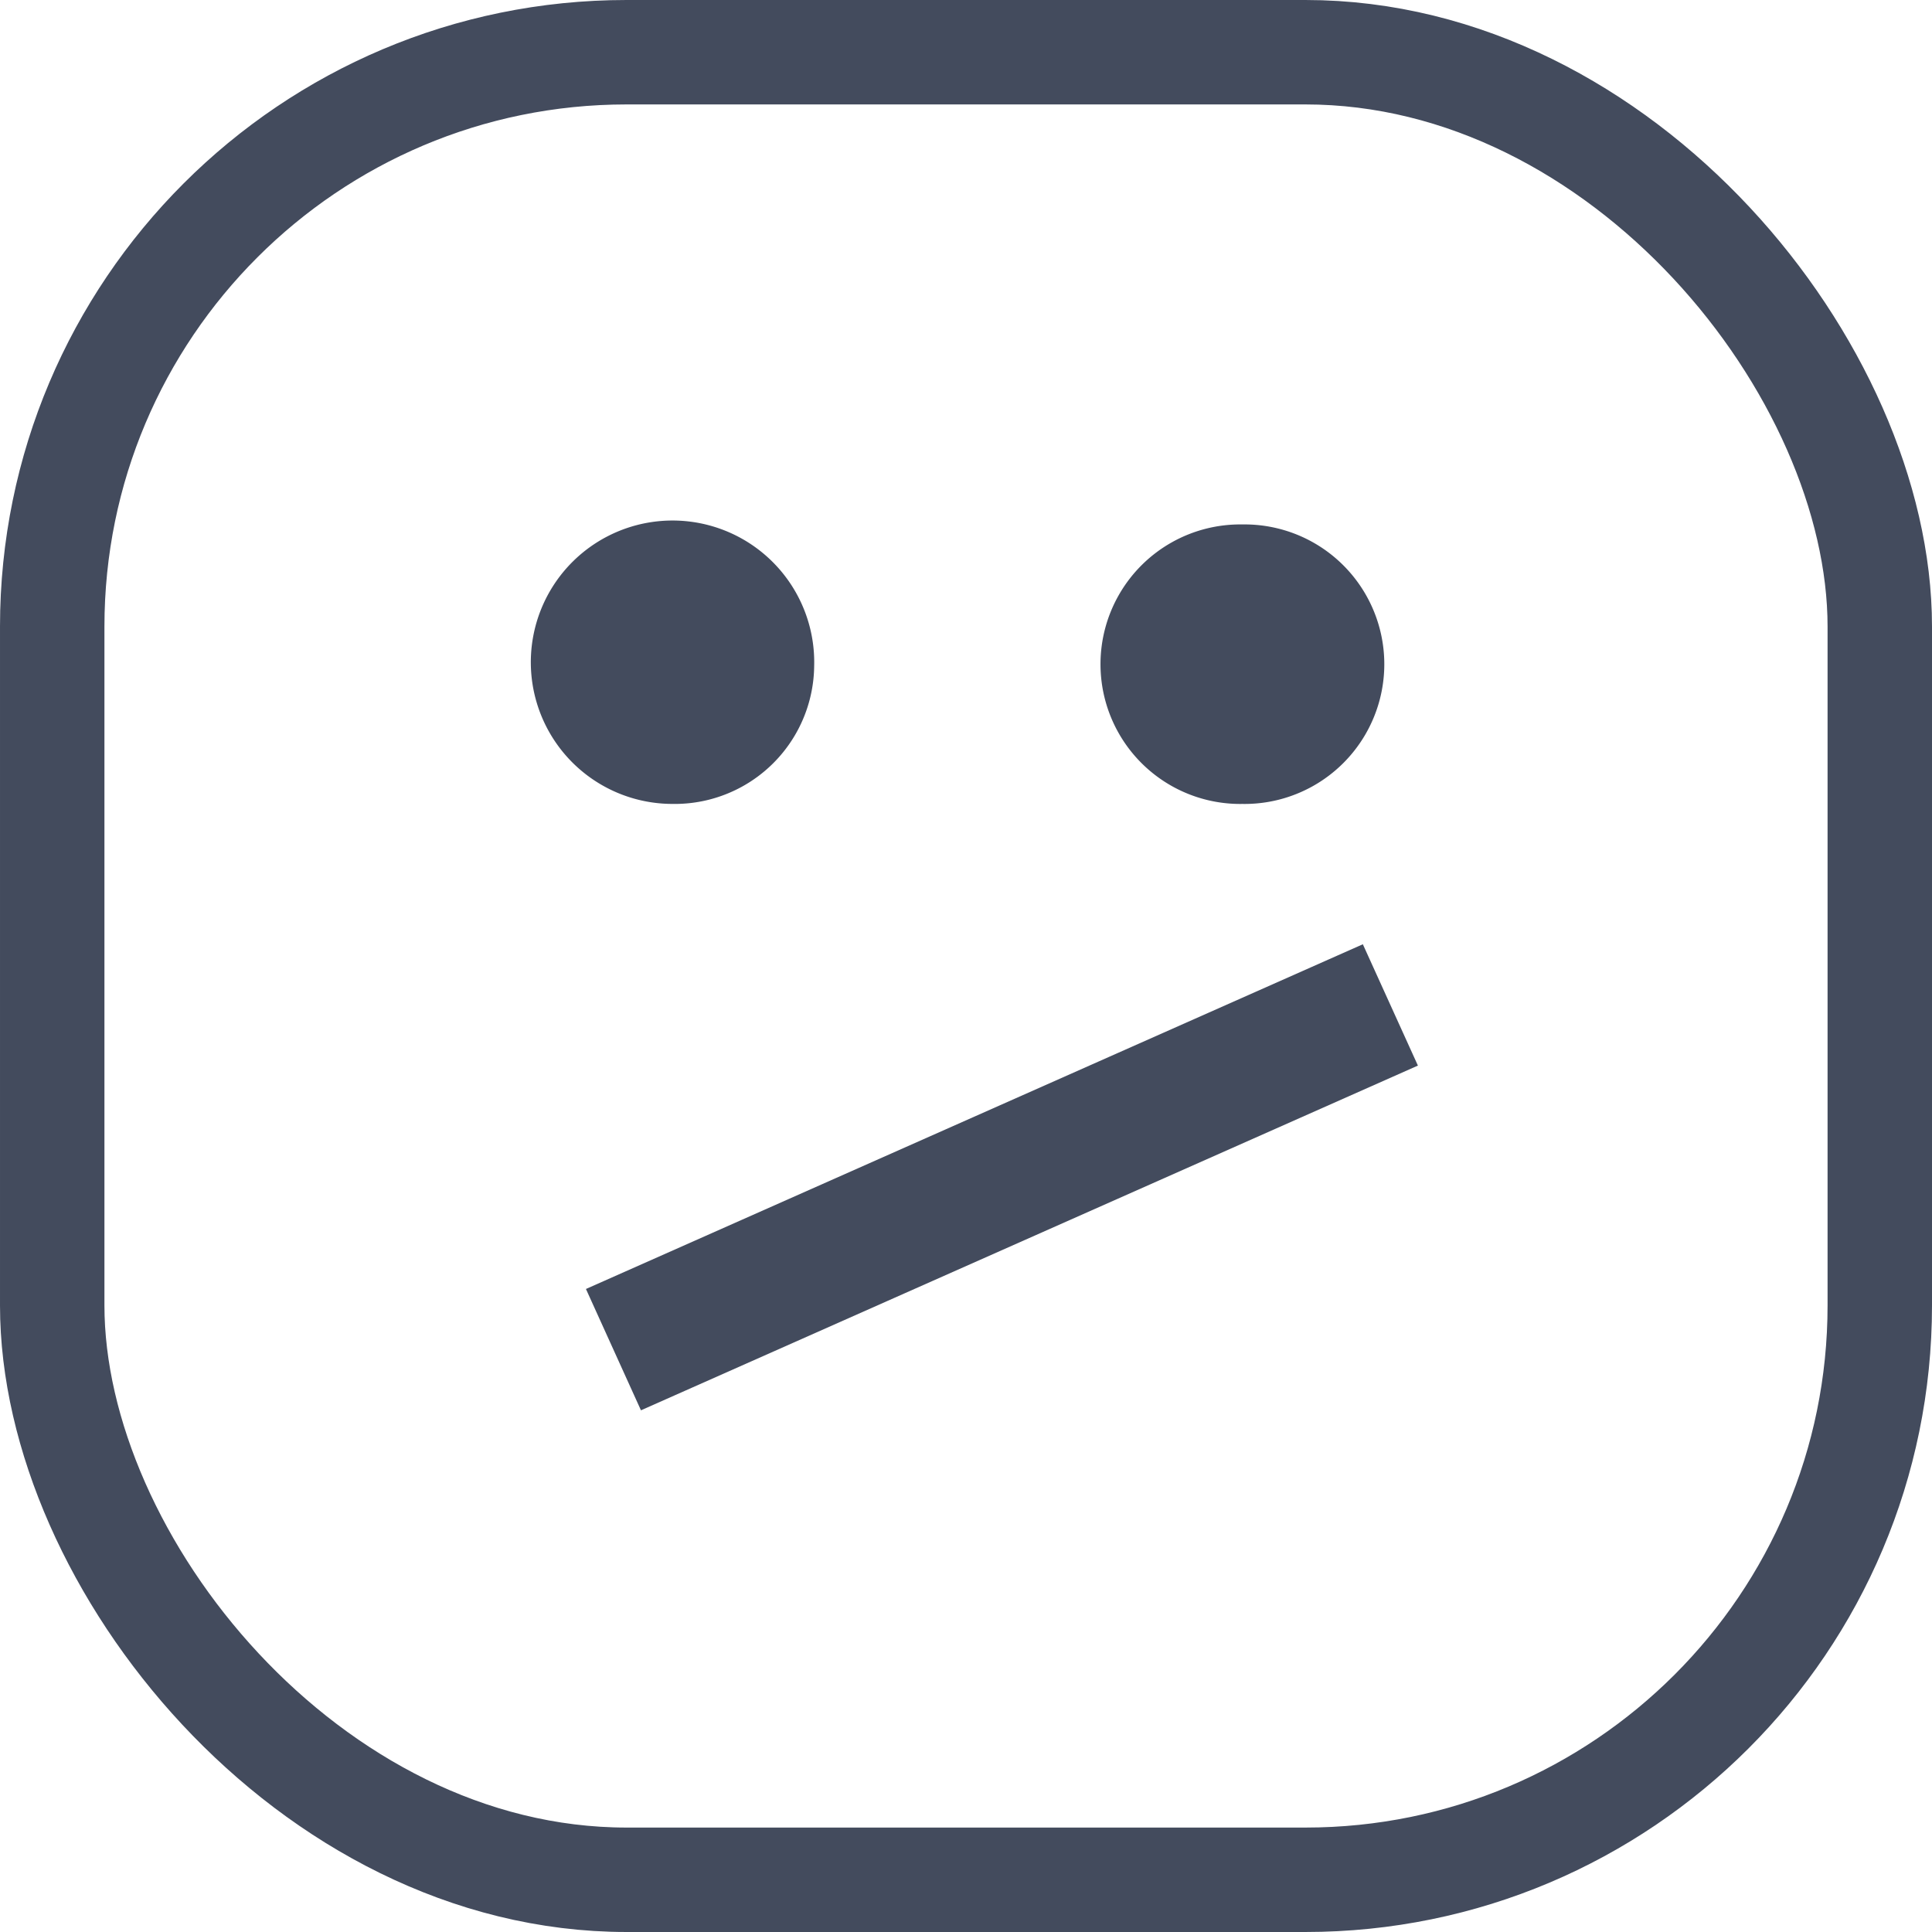 <svg xmlns="http://www.w3.org/2000/svg" width="111" height="111" viewBox="0 0 111 111">
  <g id="errorattitude_emoji" transform="translate(-937 -1559)">
    <g id="Group_3330" data-name="Group 3330" transform="translate(771.203 1546.079)">
      <path id="Path_11527" data-name="Path 11527" d="M212.074,52.174a7.641,7.641,0,1,0-7.639,7.435,7.51,7.51,0,0,0,7.639-7.435ZM200.125,88.23l2.748,6.06,43.724-19.4-2.75-6.06Zm37.052-28.62a7.53,7.53,0,1,0,0-15.058,7.53,7.53,0,1,0,0,15.058Z" transform="translate(0 -1)" fill="#434b5d" stroke="#434b5d" stroke-width="1" fill-rule="evenodd"/>
    </g>
    <g id="Rectangle_587" data-name="Rectangle 587" transform="translate(937 1559)" fill="none" stroke="#434b5d" stroke-width="6">
      <rect width="111" height="111" rx="36" stroke="none"/>
      <rect x="3" y="3" width="105" height="105" rx="33" fill="none"/>
    </g>
  </g>
</svg>
